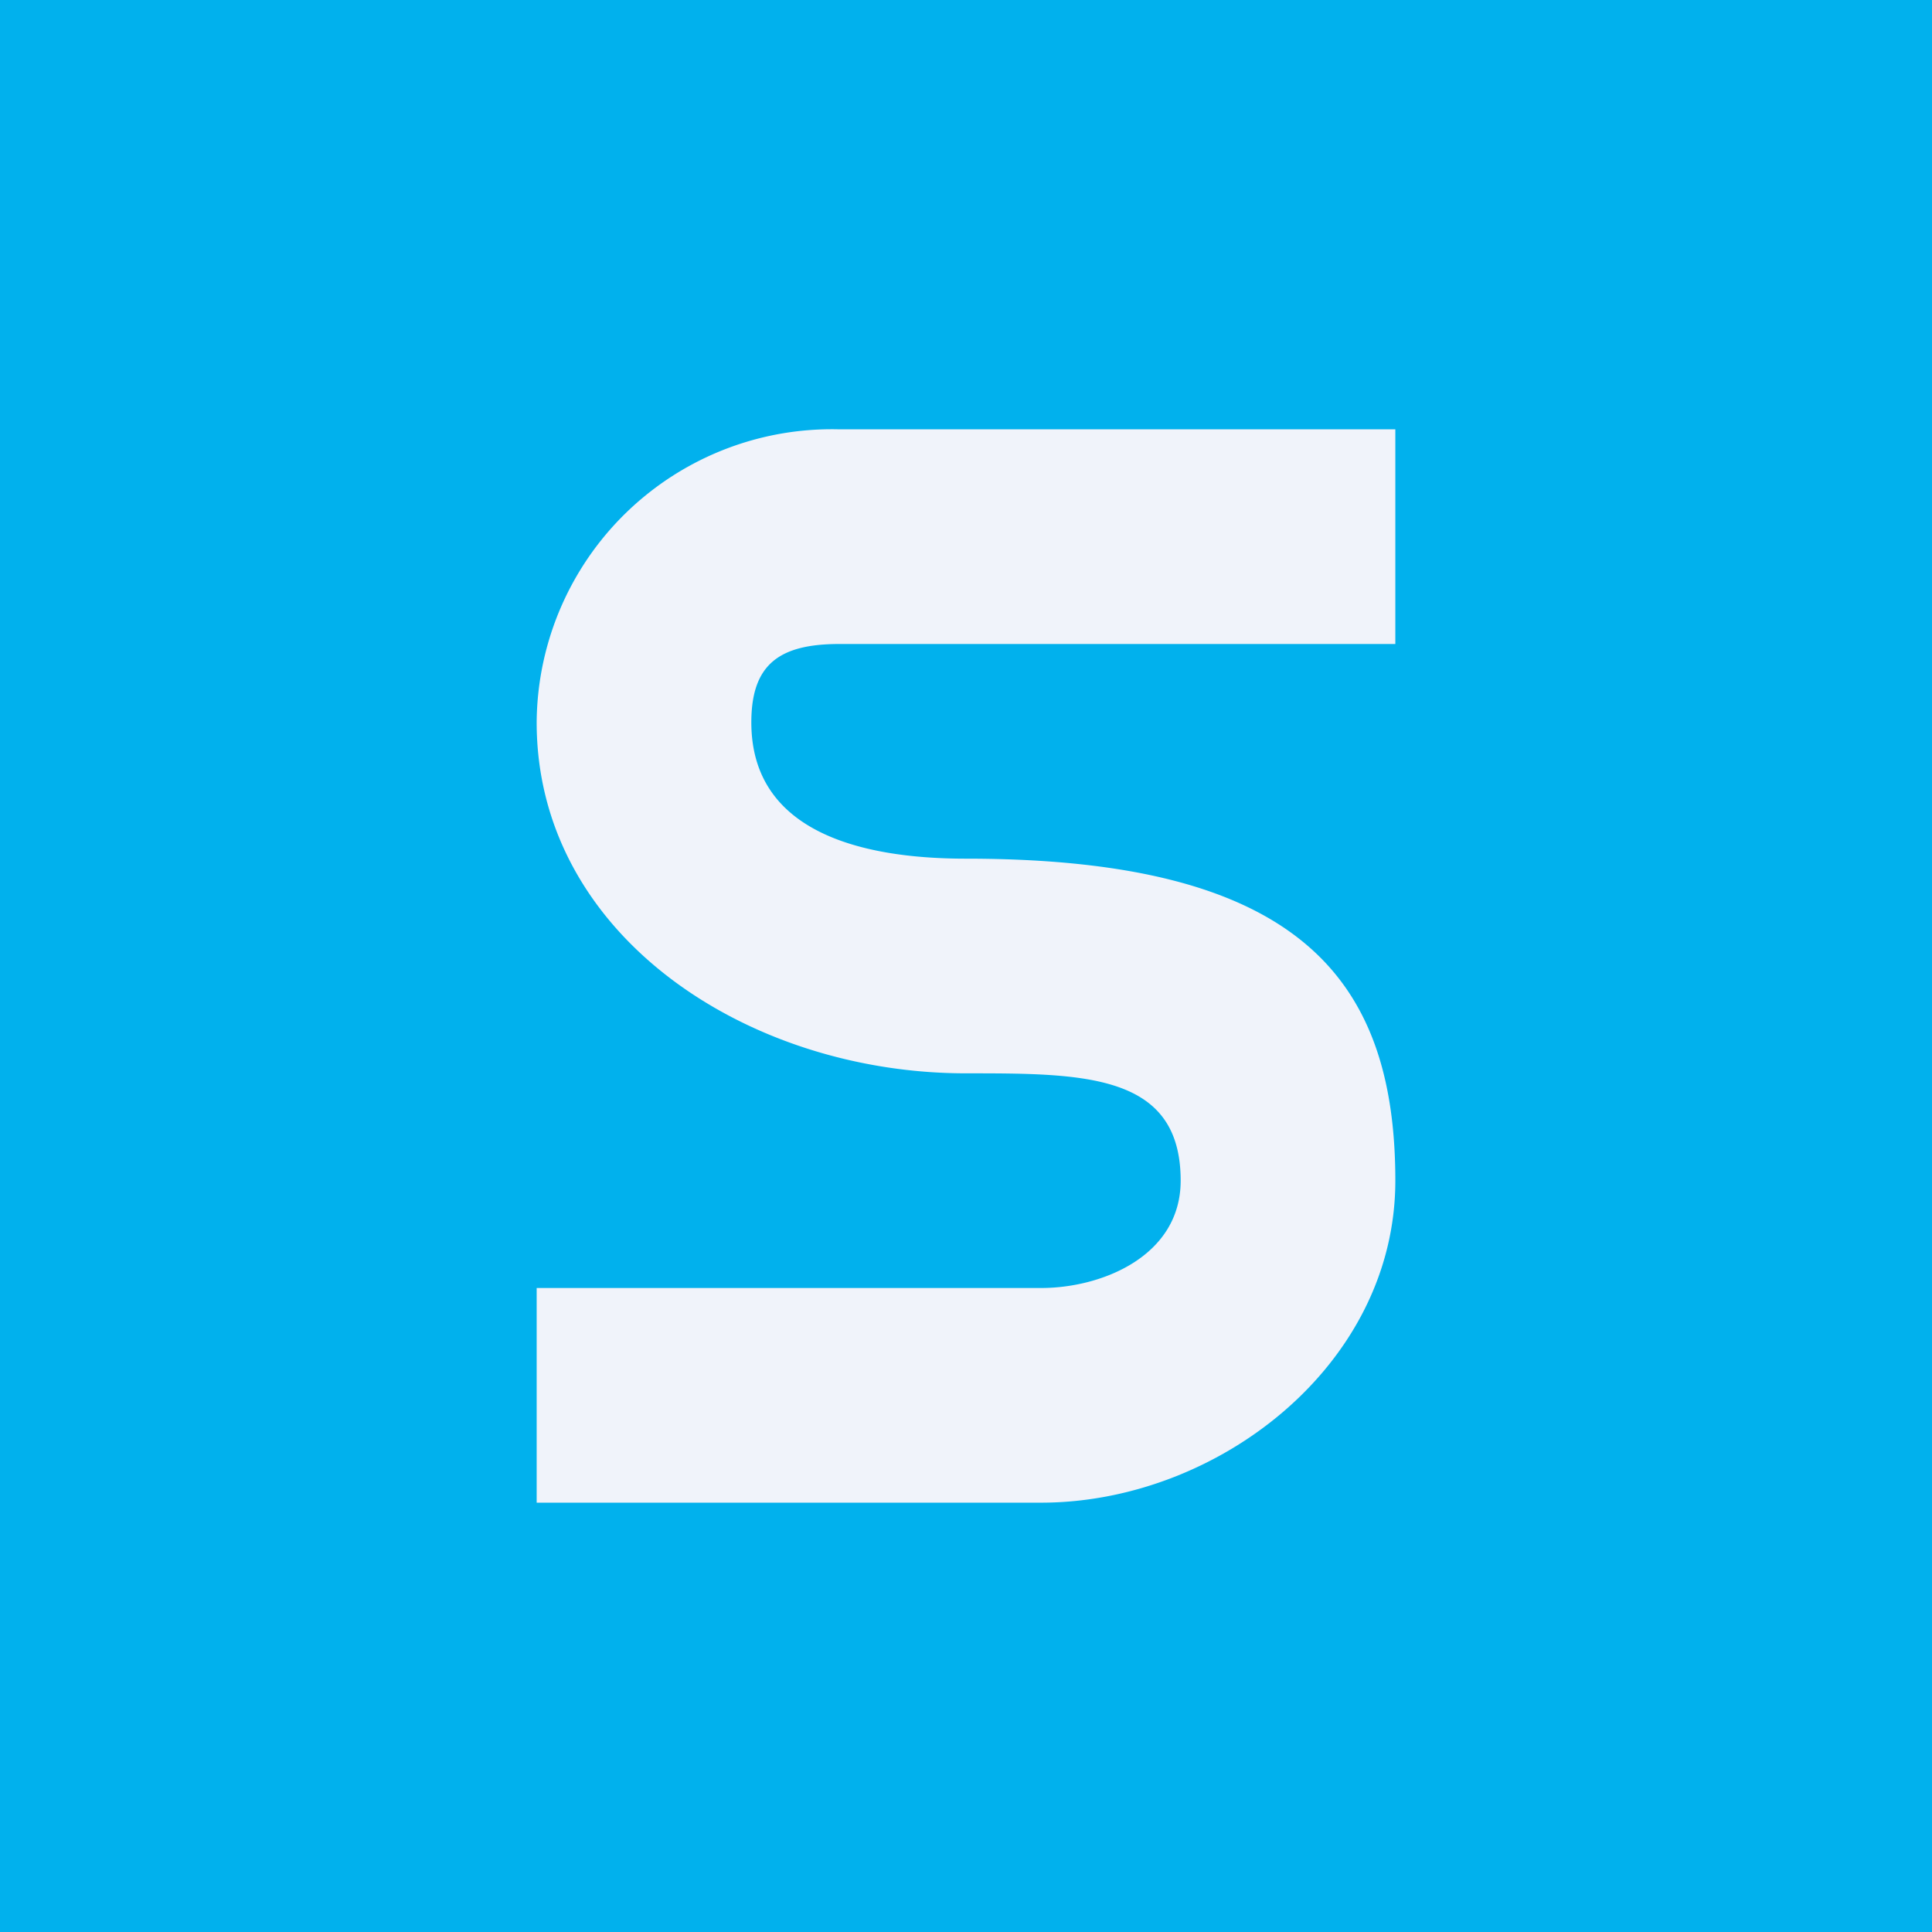 <!-- by TradingView --><svg width="18" height="18" viewBox="0 0 18 18" xmlns="http://www.w3.org/2000/svg"><path fill="#01B1ED" d="M0 0h18v18H0z"/><path d="M7.82 4H13v2H7.82c-.56 0-.82.19-.82.73C7 7.73 7.98 8 9 8c3.08 0 4 1.1 4 3 0 1.72-1.66 3-3.3 3H5v-2h4.7c.57 0 1.3-.3 1.3-1 0-1-.9-1-2-1-2.04 0-4-1.29-4-3.27A2.75 2.75 0 0 1 7.82 4Z" fill="#F0F3FA"/></svg>